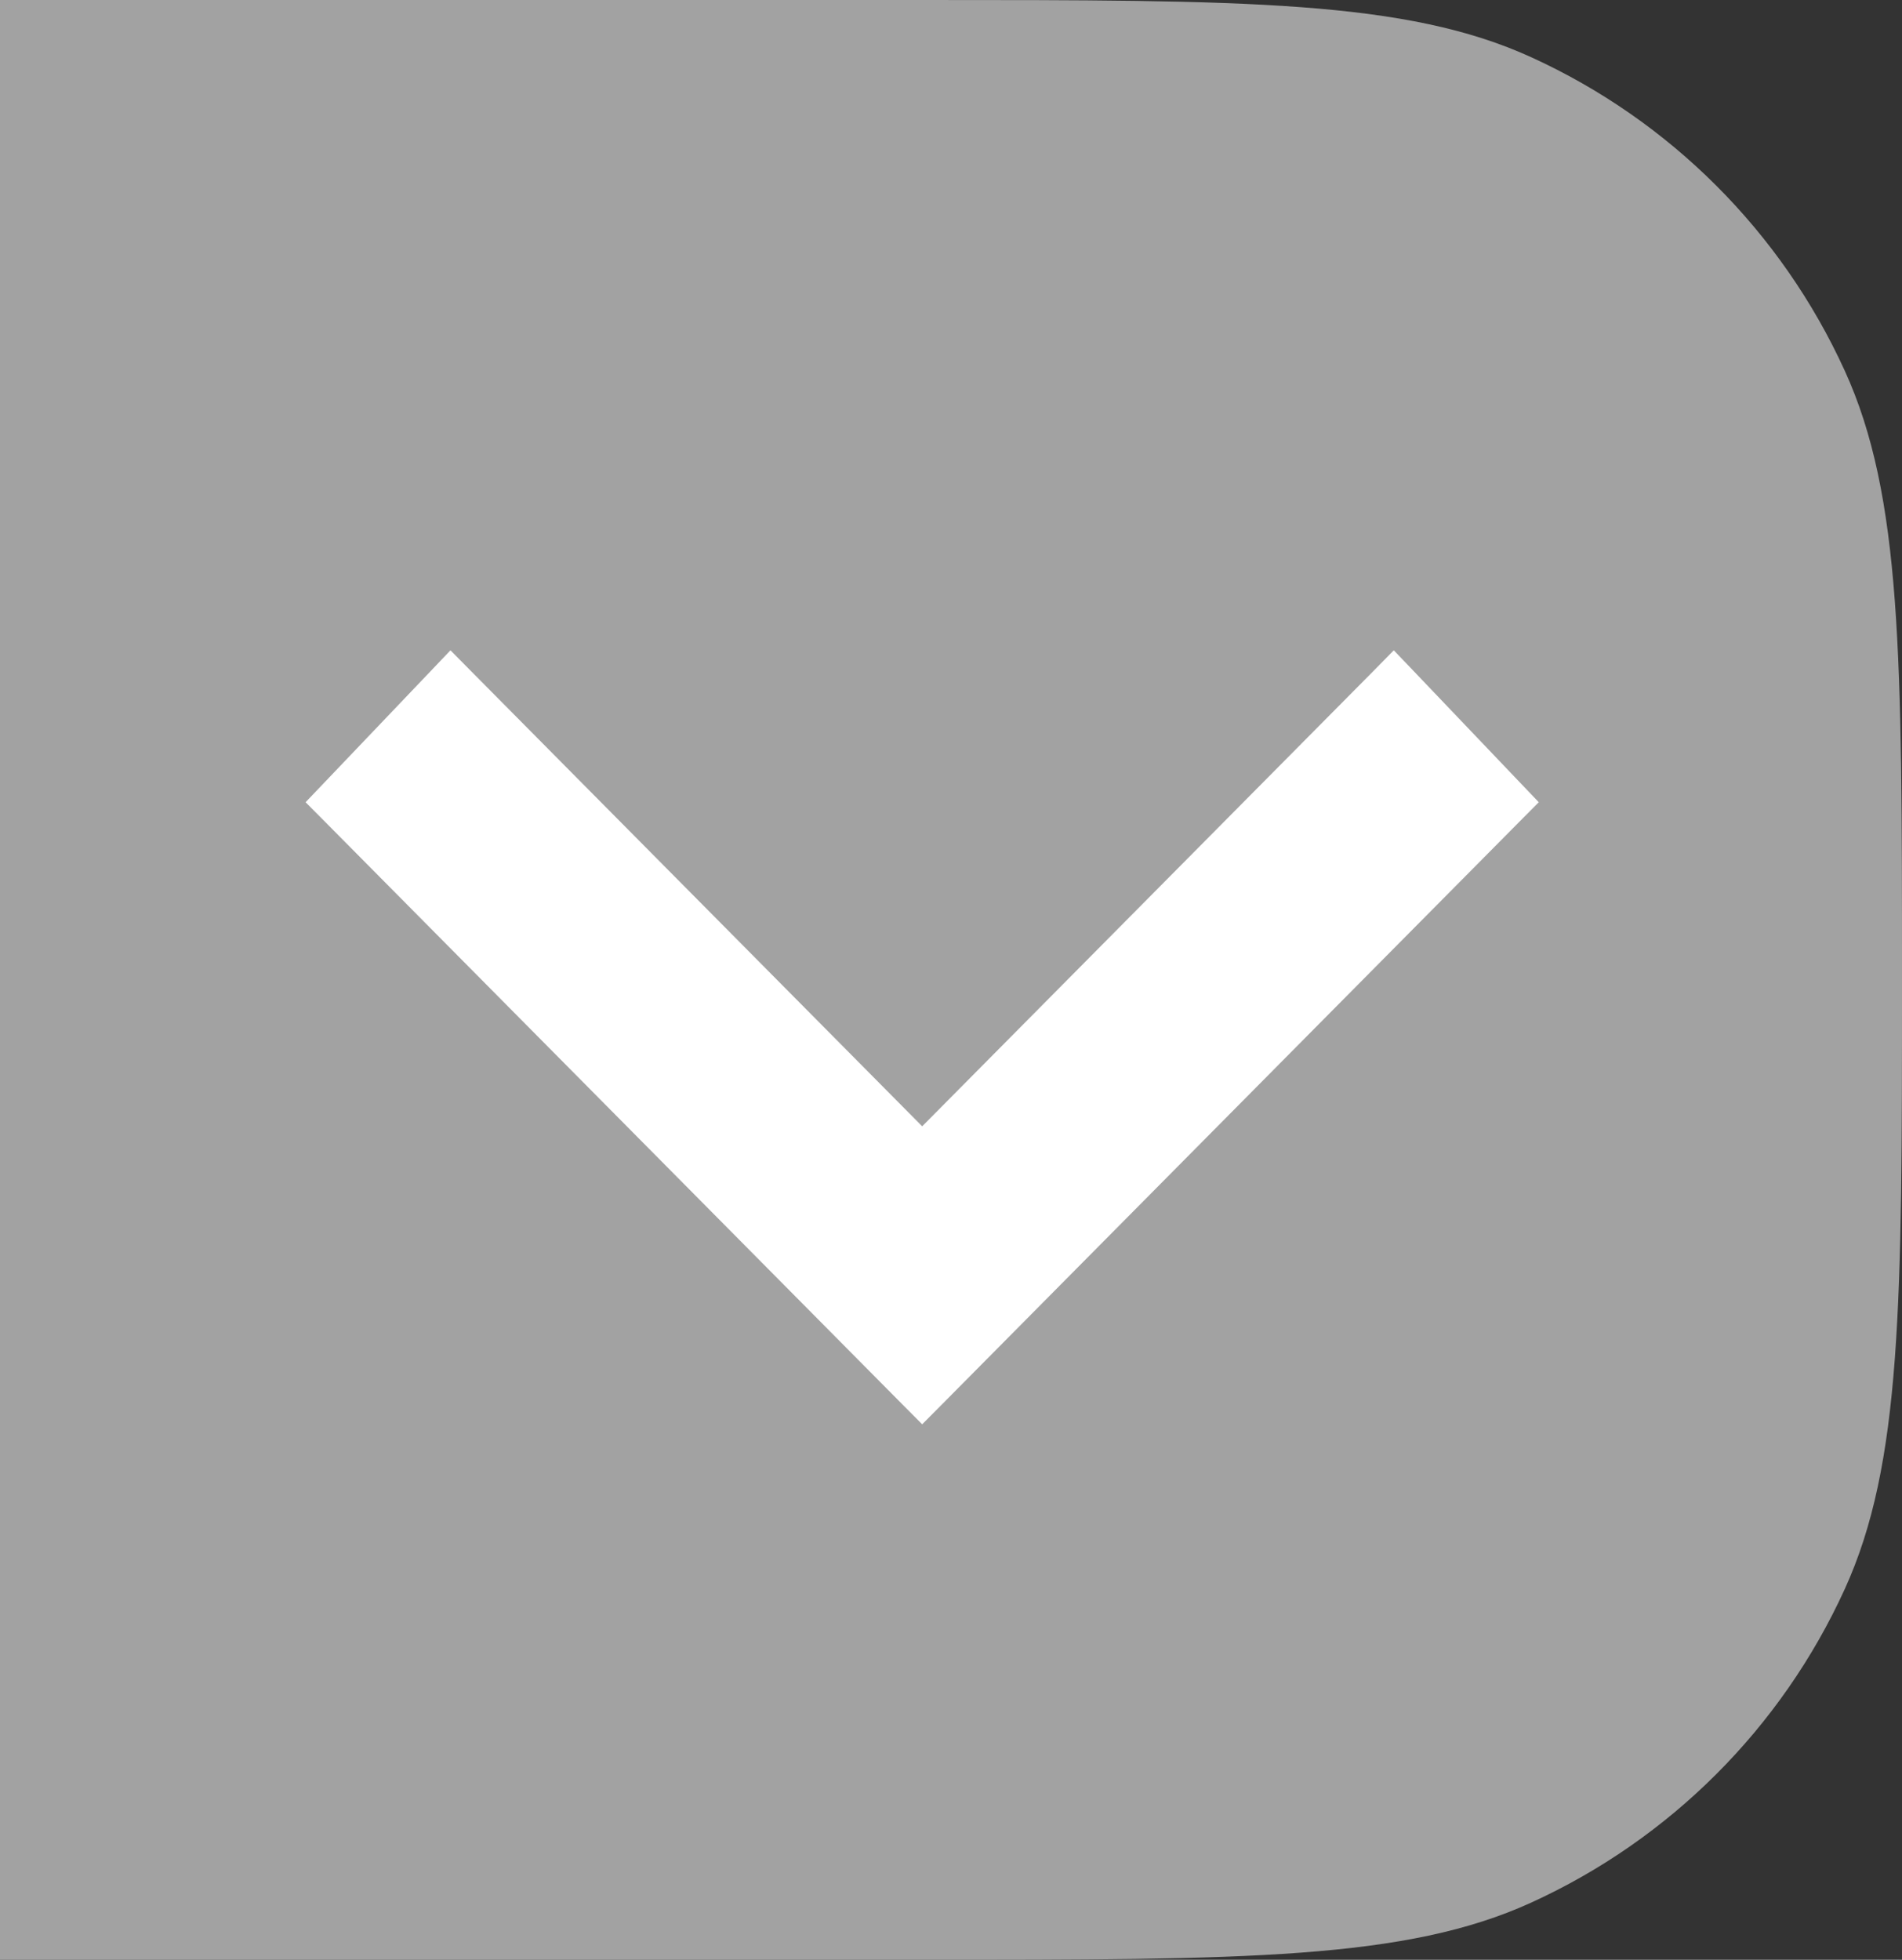 <svg width="33" height="34" viewBox="0 0 33 34" fill="none" xmlns="http://www.w3.org/2000/svg">
<rect x="0" y="0" width="33" height="34" fill="#333333" stroke="none"/>
<path d="M0 0H16C21.595 0 24.393 0 26.57 0.994C28.977 2.093 30.907 4.023 32.006 6.43C33 8.607 33 11.405 33 17V17C33 22.595 33 25.393 32.006 27.57C30.907 29.977 28.977 31.907 26.57 33.006C24.393 34 21.595 34 16 34H0V0Z" fill="#A2A2A2"/>
<path d="M5.819 13.738L5.651 13.914L5.822 14.086L15.822 24.176L16 24.355L16.178 24.176L26.178 14.086L26.349 13.914L26.181 13.738L24.358 11.827L24.18 11.641L24 11.824L16 19.895L8 11.824L7.819 11.641L7.642 11.827L5.819 13.738Z" fill="white" stroke="white" stroke-width="0.5"/>
</svg>
